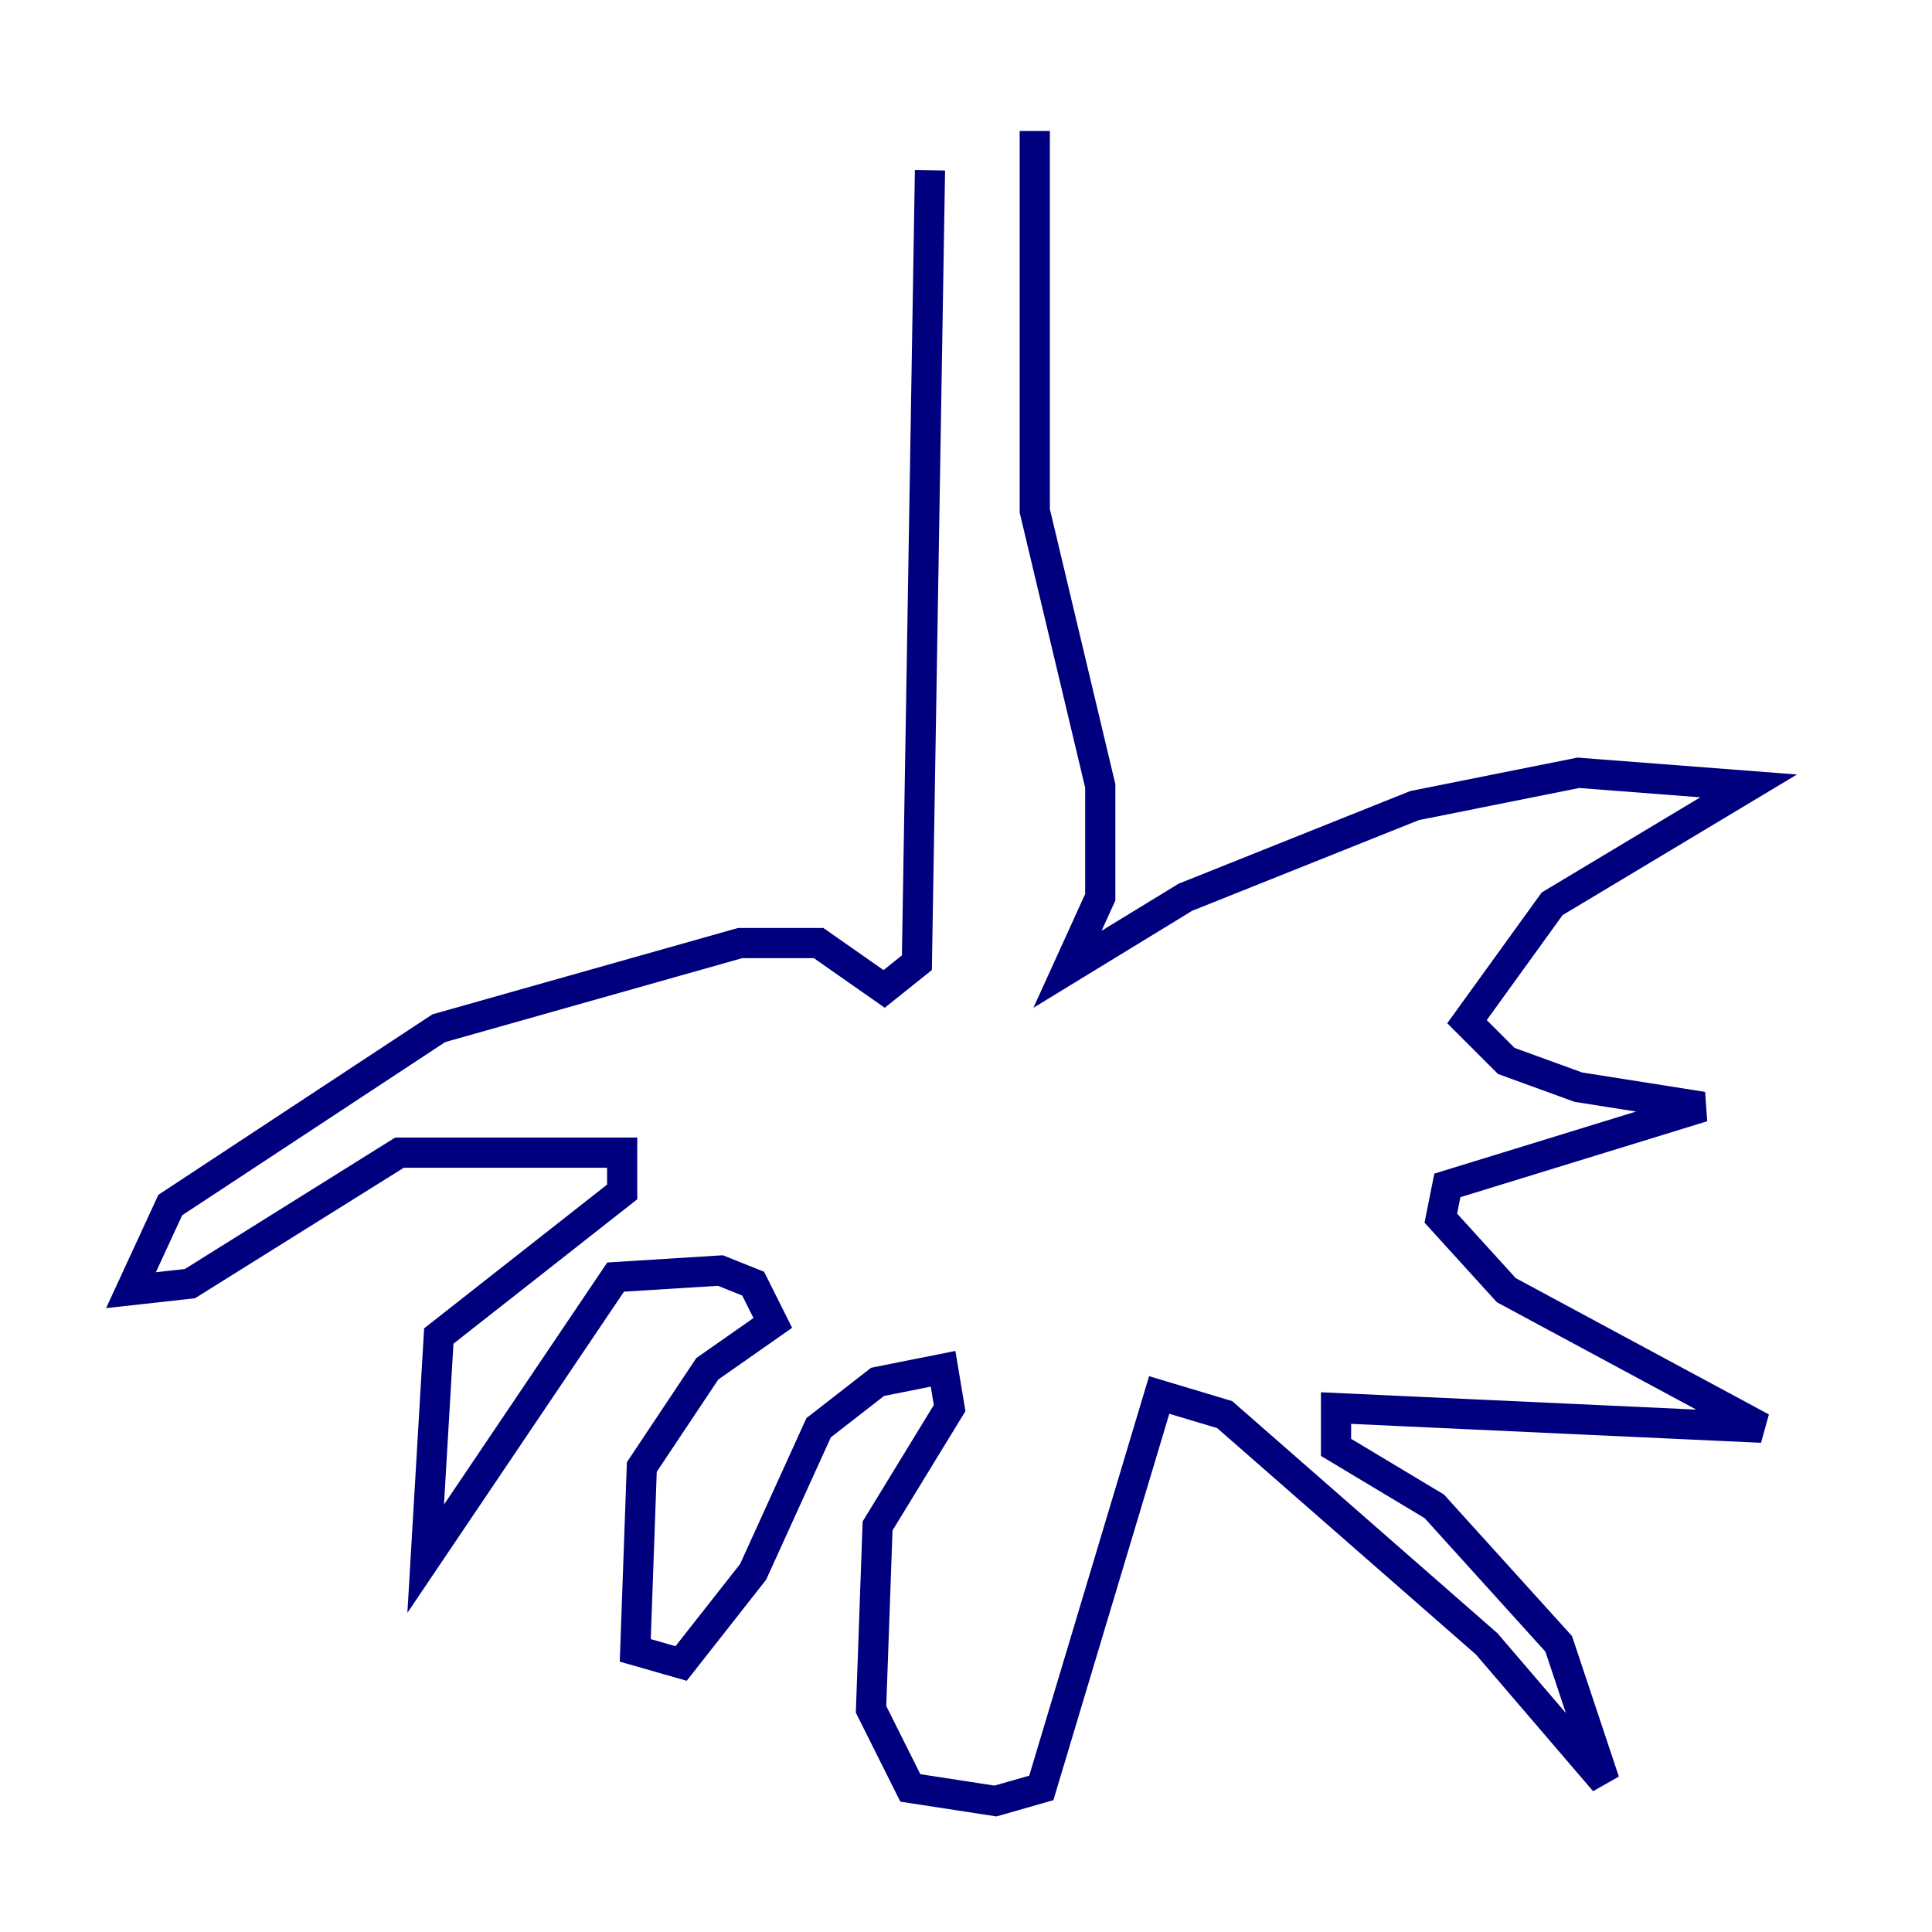 <?xml version="1.0" encoding="utf-8" ?>
<svg baseProfile="tiny" height="128" version="1.2" viewBox="0,0,128,128" width="128" xmlns="http://www.w3.org/2000/svg" xmlns:ev="http://www.w3.org/2001/xml-events" xmlns:xlink="http://www.w3.org/1999/xlink"><defs /><polyline fill="none" points="61.614,11.281 60.746,63.783 58.576,65.519 54.237,62.481 49.031,62.481 29.071,68.122 11.281,79.837 8.678,85.478 12.583,85.044 26.468,76.366 41.22,76.366 41.22,78.969 29.071,88.515 28.203,103.268 40.786,84.61 47.729,84.176 49.898,85.044 51.2,87.647 46.861,90.685 42.522,97.193 42.088,109.342 45.125,110.21 49.898,104.136 54.237,94.59 58.142,91.552 62.481,90.685 62.915,93.288 58.142,101.098 57.709,113.248 60.312,118.454 65.953,119.322 68.99,118.454 76.8,92.42 81.139,93.722 98.495,108.909 106.305,118.02 103.268,108.909 95.024,99.797 88.515,95.891 88.515,93.288 116.719,94.59 99.797,85.478 95.458,80.705 95.891,78.536 112.814,73.329 104.57,72.027 99.797,70.291 97.193,67.688 102.834,59.878 115.851,52.068 104.57,51.2 93.722,53.37 78.536,59.444 70.725,64.217 72.895,59.444 72.895,52.068 68.556,33.844 68.556,8.678" stroke="#00007f" stroke-width="2" /></svg>